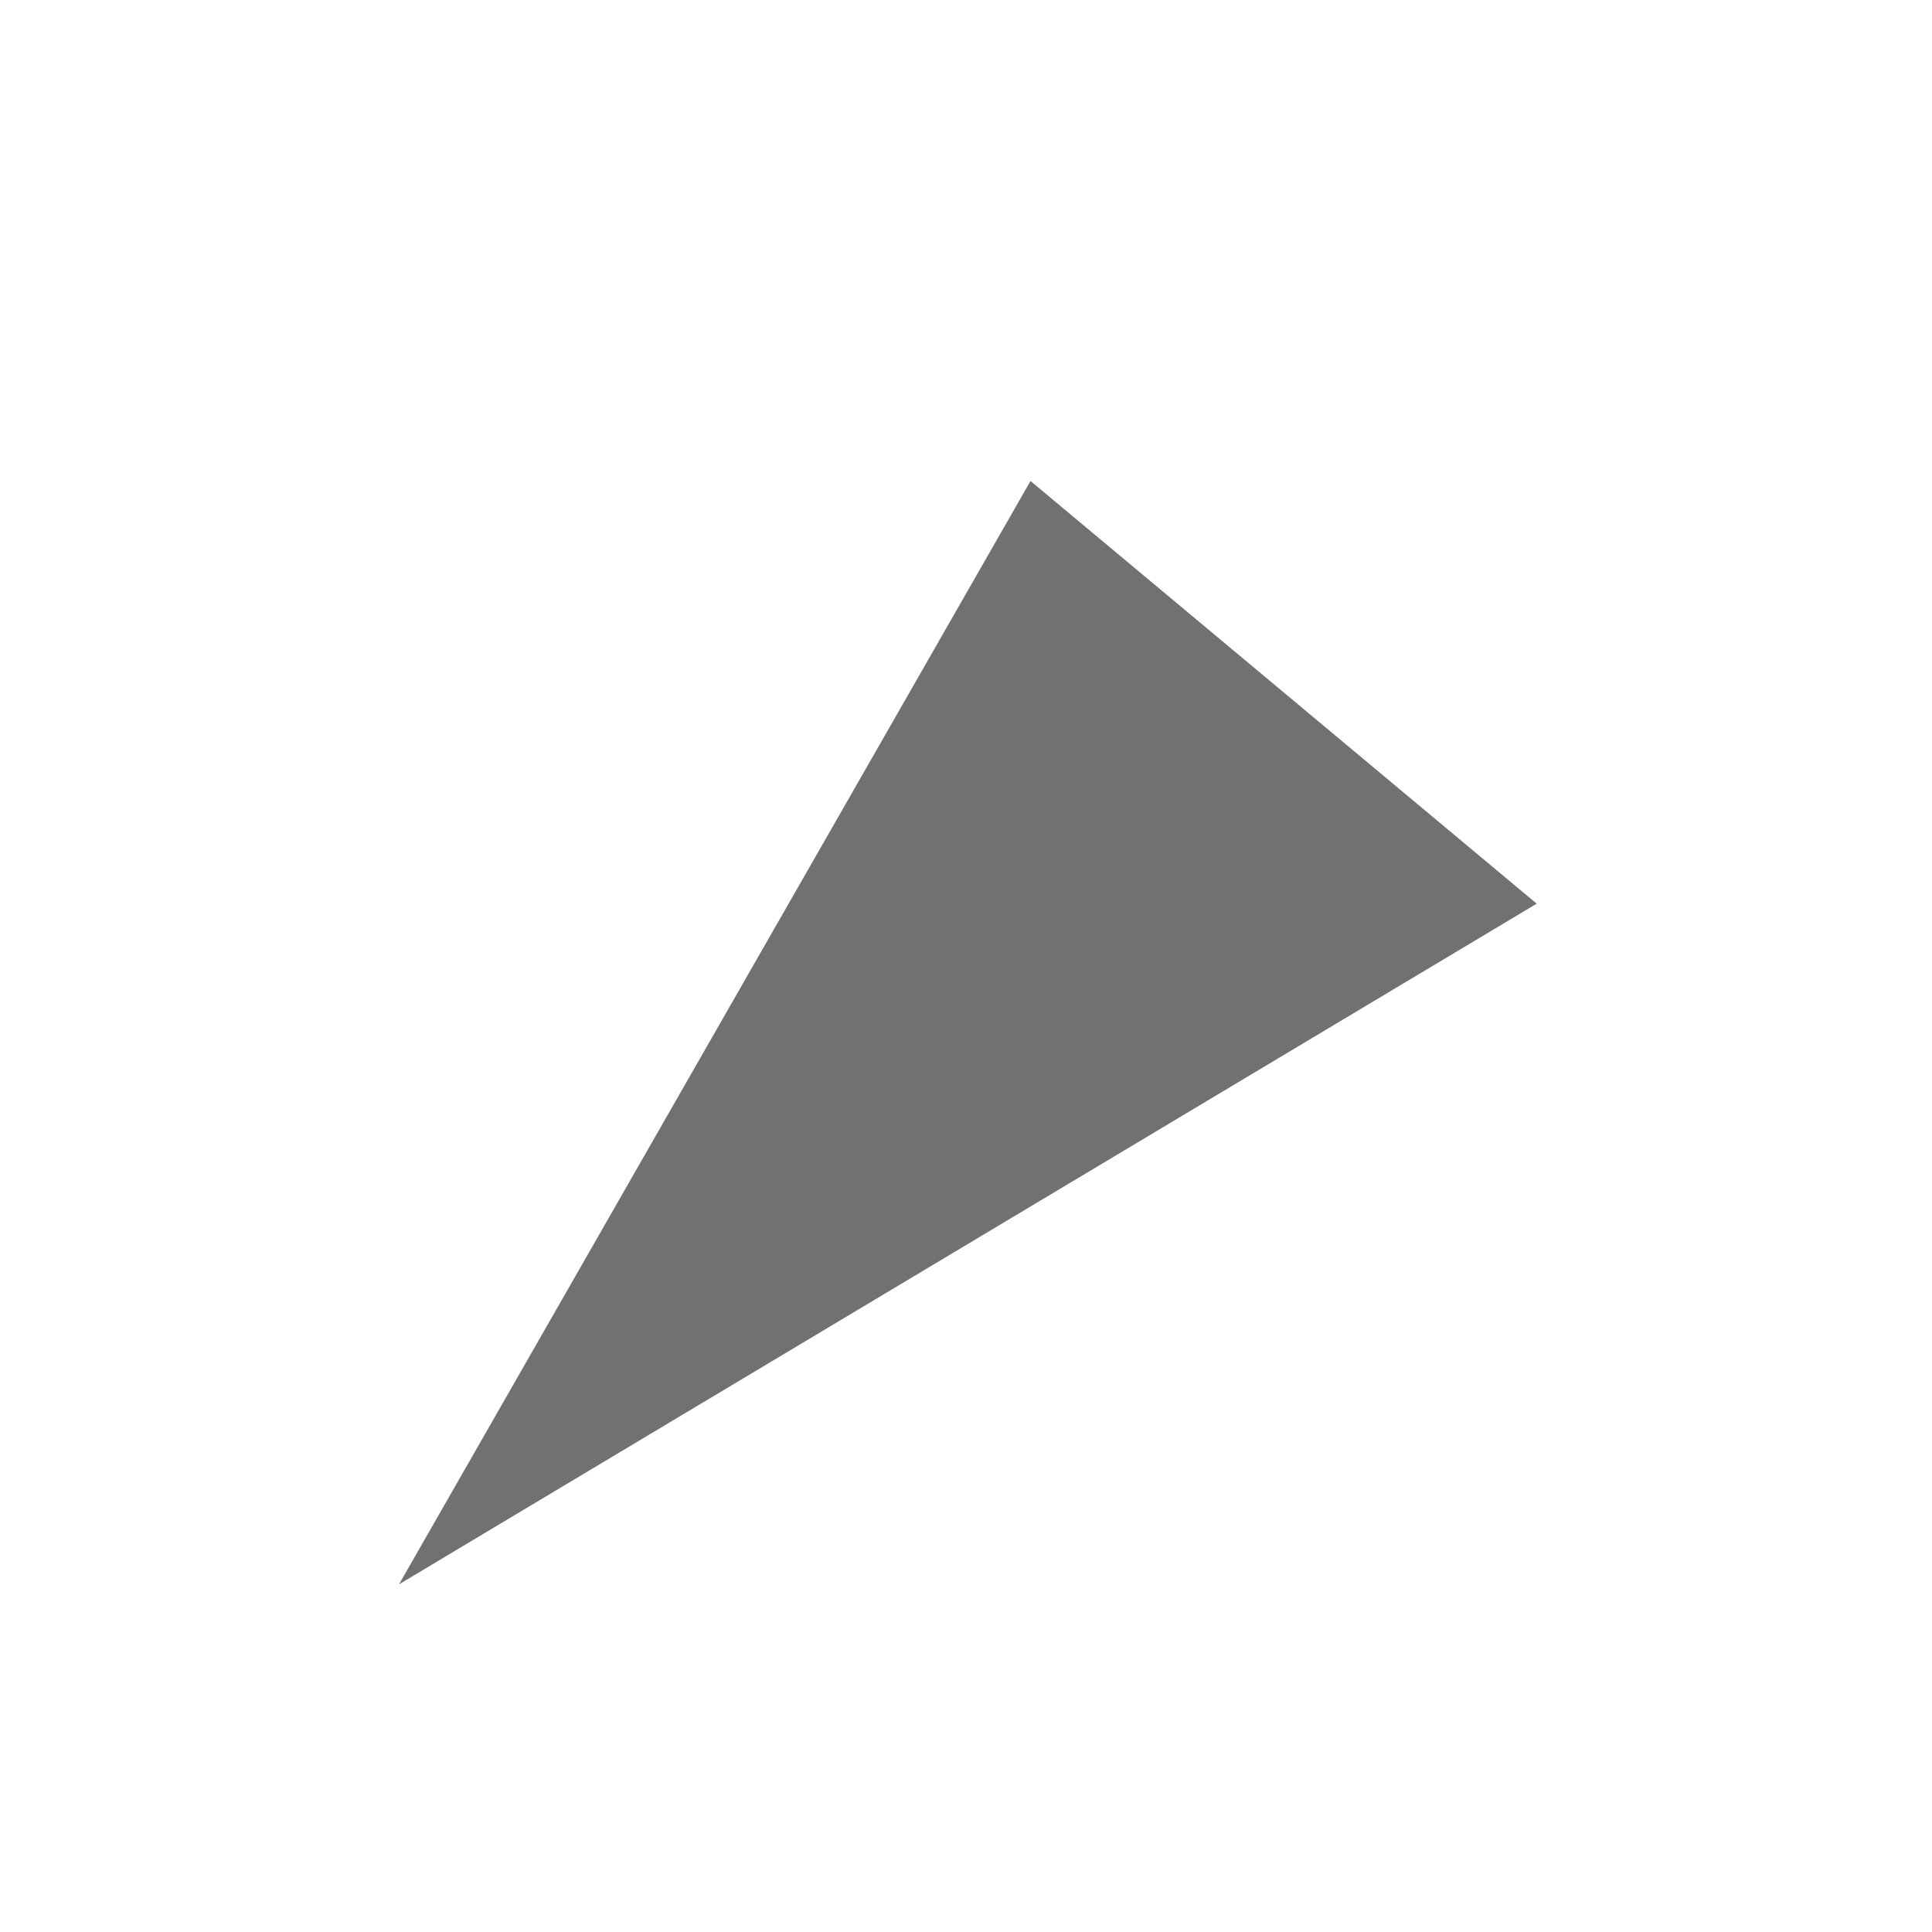 <?xml version="1.0" encoding="UTF-8" standalone="no"?>
<!DOCTYPE svg PUBLIC "-//W3C//DTD SVG 1.1//EN" "http://www.w3.org/Graphics/SVG/1.1/DTD/svg11.dtd">
<svg width="100%" height="100%" viewBox="0 0 25 25" version="1.1" xmlns="http://www.w3.org/2000/svg" xmlns:xlink="http://www.w3.org/1999/xlink" xml:space="preserve" xmlns:serif="http://www.serif.com/" style="fill-rule:evenodd;clip-rule:evenodd;stroke-linejoin:round;stroke-miterlimit:2;">
    <g id="forward" transform="matrix(0.391,0,0,0.391,-0.254,3.367)">
        <path d="M34.754,7.307L51.506,21.295L13.855,43.821L34.754,7.307Z" style="fill:rgb(113,113,113);"/>
    </g>
</svg>

